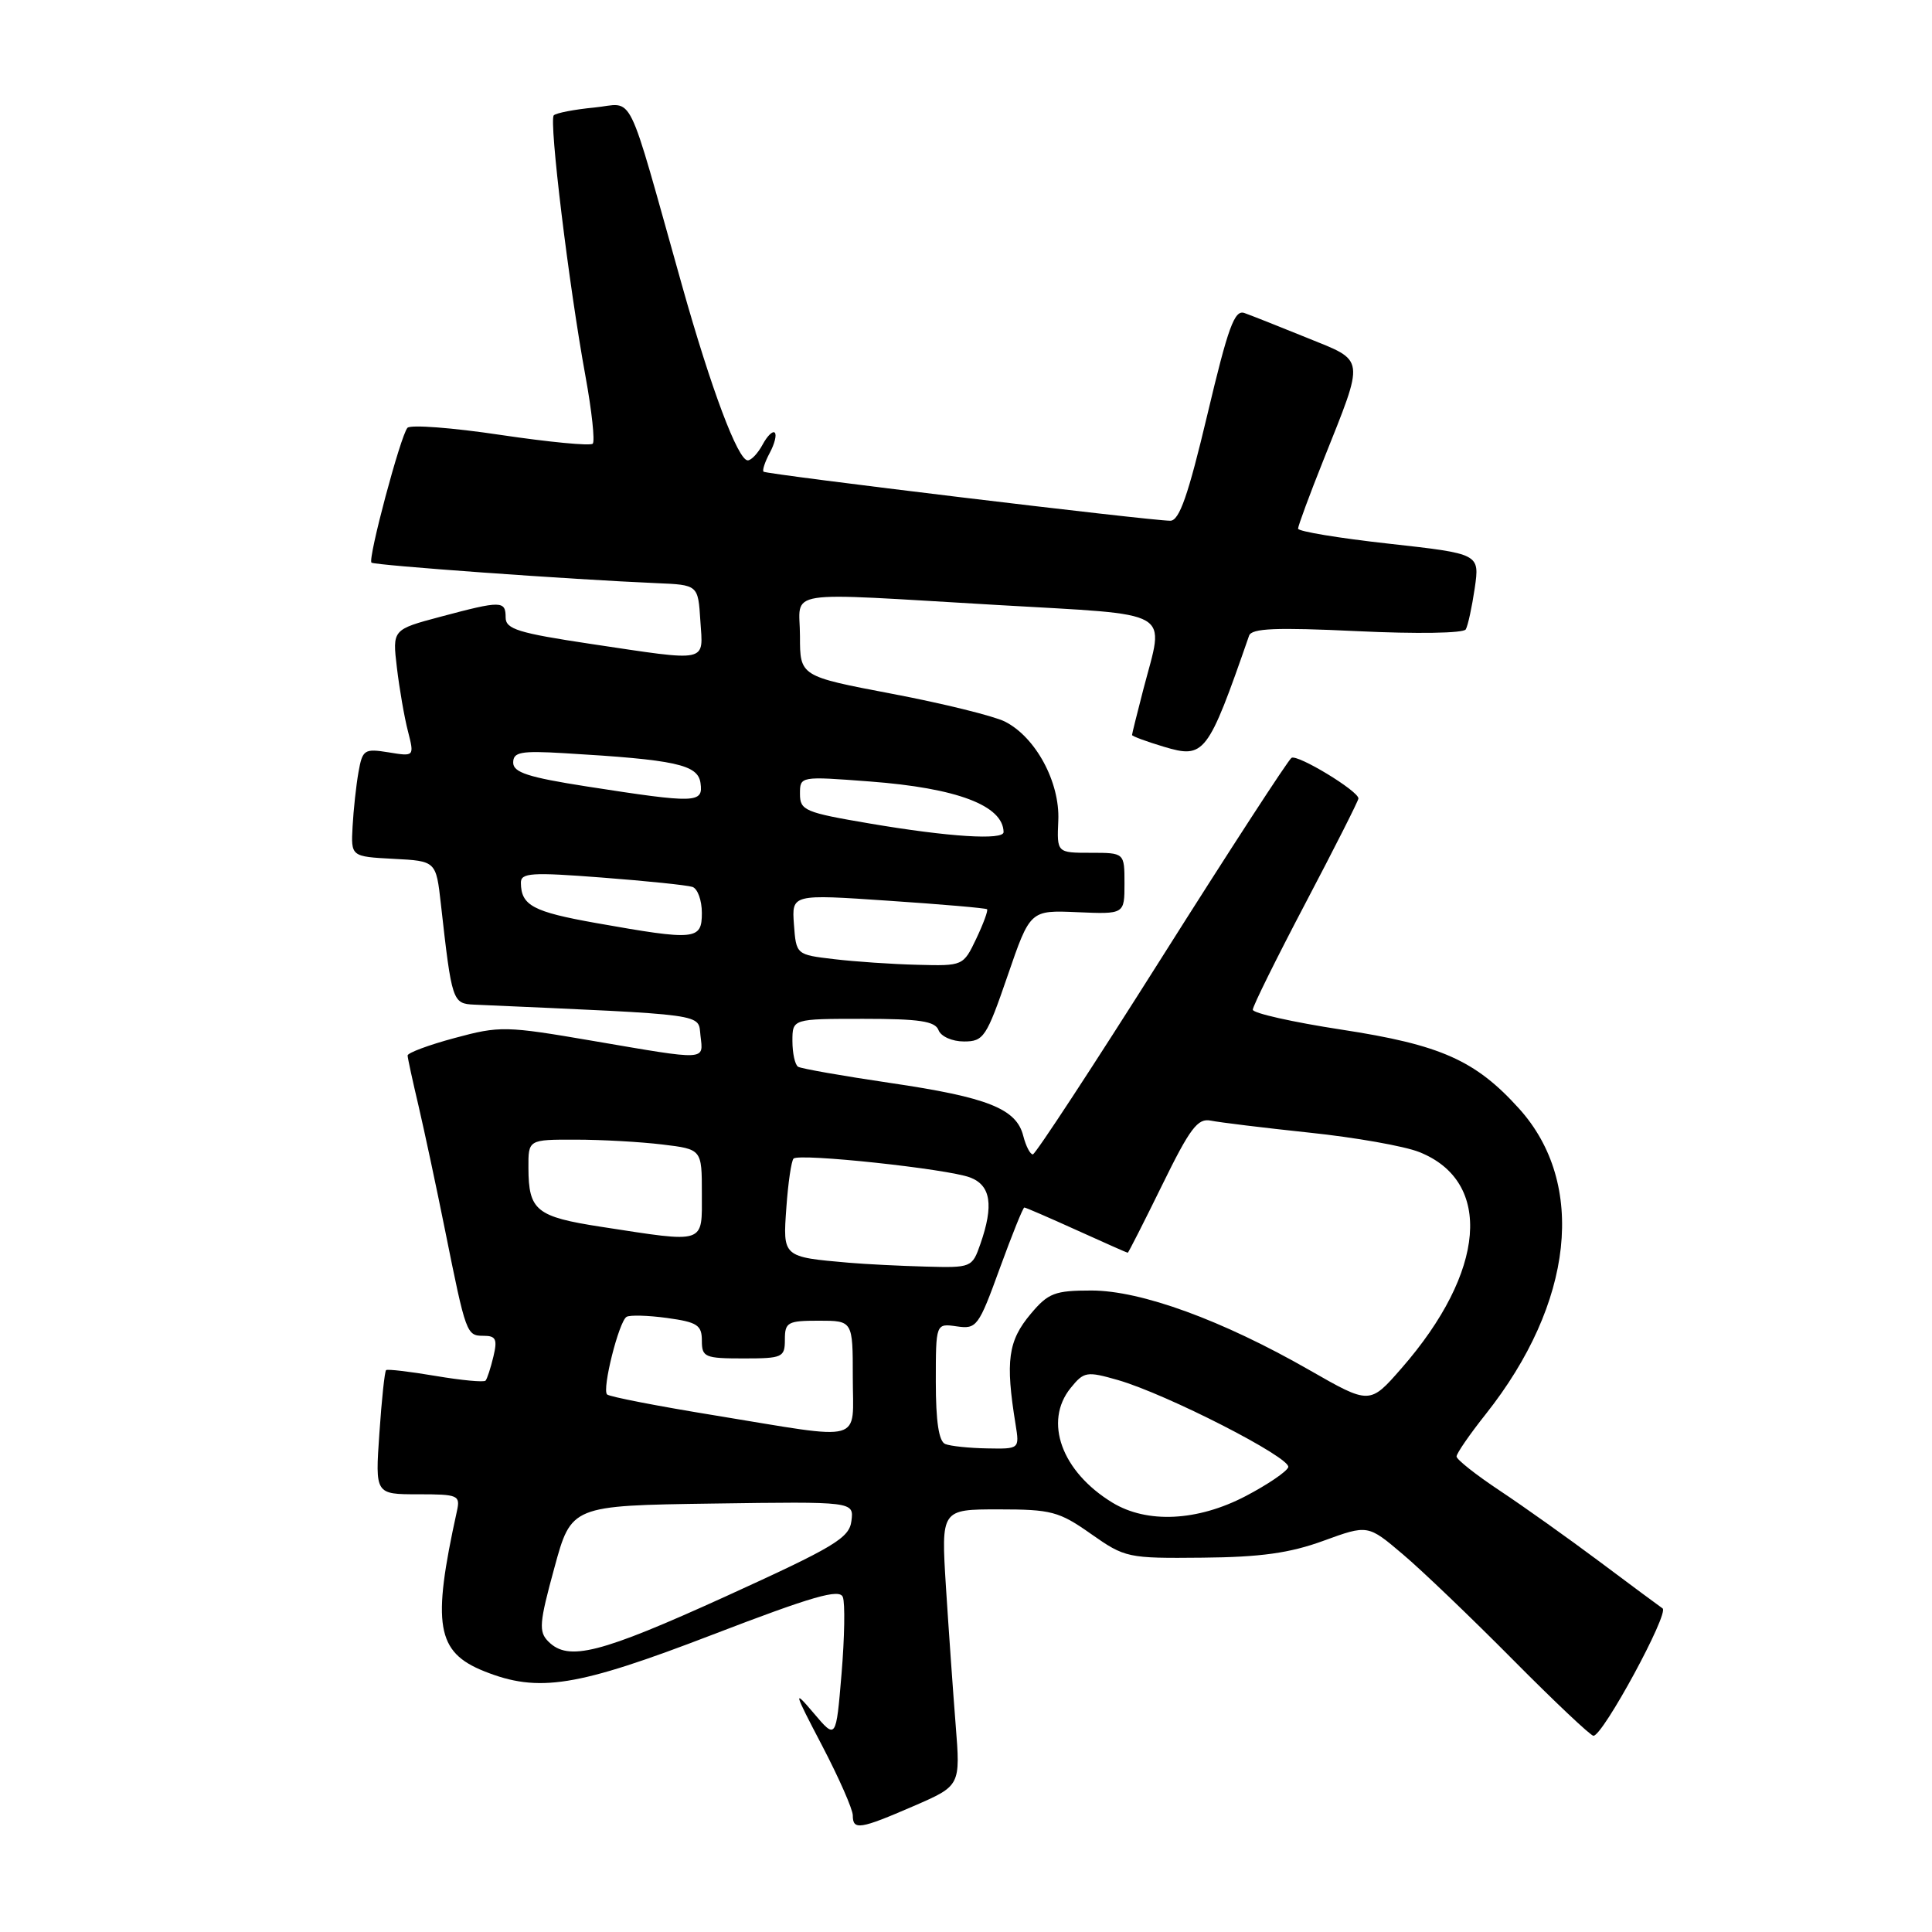 <?xml version="1.0" encoding="UTF-8" standalone="no"?>
<!DOCTYPE svg PUBLIC "-//W3C//DTD SVG 1.1//EN" "http://www.w3.org/Graphics/SVG/1.1/DTD/svg11.dtd" >
<svg xmlns="http://www.w3.org/2000/svg" xmlns:xlink="http://www.w3.org/1999/xlink" version="1.1" viewBox="0 0 256 256">
 <g >
 <path fill="currentColor"
d=" M 121.07 239.31 C 127.27 236.62 127.27 236.62 126.63 228.56 C 126.28 224.13 125.70 215.89 125.34 210.25 C 124.70 200.00 124.70 200.00 132.32 200.00 C 139.30 200.00 140.33 200.27 144.56 203.25 C 149.07 206.42 149.42 206.50 159.34 206.40 C 167.04 206.33 170.92 205.79 175.37 204.16 C 181.25 202.02 181.25 202.02 185.87 205.94 C 188.42 208.09 194.99 214.39 200.48 219.93 C 205.97 225.47 210.77 230.00 211.14 230.00 C 212.40 230.00 221.21 213.75 220.30 213.12 C 219.81 212.78 216.04 209.99 211.93 206.91 C 207.82 203.84 201.88 199.61 198.73 197.52 C 195.58 195.43 193.00 193.39 193.00 192.99 C 193.00 192.59 194.74 190.06 196.87 187.38 C 208.53 172.67 210.26 156.83 201.28 146.89 C 195.50 140.49 190.88 138.44 177.75 136.43 C 171.29 135.44 166.00 134.25 166.00 133.79 C 166.00 133.32 169.15 126.96 173.00 119.64 C 176.85 112.32 180.00 106.09 180.00 105.80 C 180.00 104.81 171.94 99.92 171.13 100.42 C 170.70 100.69 162.95 112.61 153.92 126.91 C 144.89 141.21 137.21 152.93 136.86 152.96 C 136.51 152.98 135.94 151.88 135.59 150.52 C 134.69 146.91 130.89 145.40 117.98 143.50 C 111.67 142.57 106.16 141.60 105.75 141.35 C 105.34 141.09 105.00 139.56 105.00 137.94 C 105.00 135.00 105.00 135.00 114.39 135.00 C 121.82 135.00 123.91 135.31 124.36 136.50 C 124.68 137.34 126.17 138.00 127.73 138.00 C 130.34 138.00 130.71 137.44 133.51 129.30 C 136.50 120.60 136.50 120.60 142.75 120.87 C 149.00 121.14 149.00 121.14 149.00 117.07 C 149.00 113.00 149.00 113.00 144.52 113.00 C 140.04 113.00 140.04 113.00 140.23 108.71 C 140.45 103.63 137.23 97.67 133.15 95.61 C 131.69 94.88 124.99 93.22 118.25 91.94 C 106.00 89.61 106.00 89.61 106.00 84.30 C 106.00 78.00 103.01 78.48 132.25 80.17 C 155.94 81.55 154.30 80.59 151.50 91.34 C 150.68 94.51 150.00 97.23 150.00 97.39 C 150.00 97.55 151.89 98.25 154.19 98.94 C 159.60 100.56 160.02 100.03 165.51 84.23 C 165.85 83.25 169.05 83.12 179.82 83.63 C 187.74 84.01 193.92 83.91 194.22 83.40 C 194.51 82.90 195.04 80.45 195.41 77.94 C 196.07 73.38 196.07 73.38 184.03 72.04 C 177.41 71.31 172.00 70.41 172.00 70.05 C 172.00 69.69 173.51 65.59 175.37 60.94 C 180.88 47.12 180.98 47.92 173.21 44.77 C 169.52 43.27 165.78 41.79 164.90 41.48 C 163.58 41.00 162.74 43.31 159.98 54.95 C 157.44 65.64 156.27 69.00 155.07 69.00 C 152.50 69.01 101.53 62.86 101.17 62.50 C 100.99 62.32 101.36 61.19 102.00 60.00 C 102.64 58.81 102.94 57.60 102.66 57.33 C 102.39 57.05 101.66 57.77 101.05 58.91 C 100.43 60.06 99.55 61.00 99.08 61.00 C 97.78 61.00 94.23 51.54 90.38 37.85 C 82.82 11.00 84.17 13.73 78.74 14.25 C 76.11 14.50 73.70 14.97 73.38 15.28 C 72.72 15.95 75.36 37.73 77.58 49.86 C 78.42 54.46 78.85 58.48 78.54 58.79 C 78.23 59.11 72.74 58.58 66.34 57.63 C 59.95 56.67 54.39 56.25 53.99 56.69 C 53.08 57.70 48.72 74.05 49.22 74.55 C 49.58 74.91 75.85 76.80 87.00 77.27 C 92.50 77.50 92.50 77.50 92.80 82.25 C 93.17 87.87 94.08 87.68 78.27 85.32 C 68.67 83.88 67.00 83.36 67.00 81.82 C 67.00 79.58 66.43 79.57 58.41 81.71 C 51.99 83.42 51.99 83.42 52.59 88.46 C 52.92 91.23 53.57 95.02 54.05 96.87 C 54.91 100.25 54.91 100.25 51.49 99.69 C 48.27 99.17 48.03 99.33 47.50 102.32 C 47.19 104.07 46.84 107.30 46.72 109.50 C 46.50 113.50 46.50 113.50 52.14 113.80 C 57.78 114.09 57.78 114.09 58.42 119.80 C 59.87 132.73 59.96 132.99 62.84 133.12 C 94.21 134.51 92.47 134.27 92.82 137.25 C 93.20 140.56 93.81 140.53 78.61 137.93 C 67.00 135.94 66.24 135.92 60.25 137.54 C 56.81 138.46 54.01 139.51 54.01 139.86 C 54.02 140.21 54.67 143.20 55.45 146.50 C 56.22 149.80 57.81 157.23 58.97 163.00 C 61.75 176.82 61.82 177.00 64.09 177.00 C 65.71 177.00 65.93 177.46 65.38 179.75 C 65.02 181.26 64.55 182.70 64.34 182.94 C 64.13 183.18 61.16 182.90 57.73 182.32 C 54.30 181.74 51.35 181.39 51.16 181.55 C 50.97 181.71 50.57 185.48 50.27 189.92 C 49.71 198.00 49.71 198.00 55.38 198.00 C 60.73 198.00 61.01 198.12 60.54 200.25 C 57.22 215.32 57.83 218.92 64.16 221.45 C 71.37 224.33 76.40 223.53 94.45 216.59 C 107.68 211.51 111.25 210.48 111.68 211.62 C 111.99 212.40 111.91 216.97 111.51 221.77 C 110.78 230.50 110.78 230.50 107.82 227.00 C 105.07 223.76 105.15 224.08 108.93 231.30 C 111.17 235.59 113.00 239.75 113.00 240.55 C 113.00 242.55 113.94 242.40 121.07 239.31 Z  M 72.67 217.52 C 71.36 216.22 71.45 215.07 73.45 207.77 C 75.70 199.50 75.70 199.50 94.42 199.23 C 113.14 198.96 113.14 198.96 112.82 201.52 C 112.54 203.80 110.61 204.95 96.12 211.55 C 79.49 219.11 75.32 220.17 72.67 217.52 Z  M 147.39 199.10 C 140.67 195.00 138.26 188.37 141.87 183.91 C 143.63 181.74 143.99 181.68 148.12 182.86 C 154.61 184.73 171.11 193.17 170.70 194.41 C 170.50 195.00 167.96 196.72 165.06 198.24 C 158.67 201.58 151.99 201.90 147.39 199.10 Z  M 125.25 191.34 C 124.40 191.00 124.00 188.35 124.00 183.09 C 124.00 175.35 124.00 175.35 126.77 175.75 C 129.41 176.14 129.67 175.79 132.47 168.08 C 134.09 163.64 135.55 160.00 135.73 160.00 C 135.90 160.00 139.02 161.35 142.66 163.00 C 146.30 164.65 149.35 166.00 149.43 166.00 C 149.52 166.00 151.57 161.96 153.99 157.03 C 157.69 149.47 158.71 148.13 160.44 148.49 C 161.57 148.72 167.45 149.44 173.50 150.08 C 179.55 150.71 186.10 151.87 188.05 152.65 C 197.87 156.55 196.89 168.51 185.70 181.31 C 181.50 186.12 181.50 186.12 173.50 181.54 C 161.94 174.92 151.19 171.00 144.62 171.00 C 139.77 171.00 138.90 171.33 136.59 174.08 C 133.57 177.67 133.20 180.31 134.57 188.75 C 135.09 192.00 135.09 192.00 130.80 191.92 C 128.43 191.88 125.94 191.62 125.25 191.34 Z  M 94.74 187.55 C 87.17 186.32 80.73 185.07 80.44 184.77 C 79.75 184.09 82.00 175.12 83.02 174.49 C 83.44 174.23 85.86 174.29 88.40 174.64 C 92.39 175.19 93.00 175.58 93.00 177.64 C 93.00 179.83 93.38 180.00 98.50 180.00 C 103.70 180.00 104.00 179.86 104.00 177.50 C 104.00 175.20 104.37 175.00 108.50 175.00 C 113.00 175.00 113.00 175.00 113.00 182.50 C 113.00 191.35 114.86 190.84 94.74 187.55 Z  M 112.50 167.32 C 103.67 166.55 103.72 166.59 104.20 159.97 C 104.43 156.71 104.86 153.81 105.15 153.52 C 105.89 152.78 125.56 154.88 128.54 156.02 C 131.29 157.06 131.70 159.70 129.90 164.85 C 128.82 167.95 128.71 168.00 122.65 167.83 C 119.27 167.74 114.70 167.51 112.50 167.32 Z  M 79.67 162.56 C 71.05 161.23 70.04 160.41 70.02 154.75 C 70.00 151.00 70.00 151.00 76.25 151.01 C 79.69 151.01 84.86 151.30 87.75 151.65 C 93.00 152.28 93.00 152.28 93.00 158.14 C 93.00 164.92 93.65 164.71 79.67 162.56 Z  M 110.50 127.09 C 105.50 126.50 105.50 126.50 105.20 122.49 C 104.91 118.48 104.91 118.48 117.70 119.35 C 124.74 119.82 130.63 120.33 130.79 120.48 C 130.95 120.63 130.31 122.38 129.36 124.38 C 127.64 127.99 127.61 128.00 121.56 127.84 C 118.23 127.76 113.25 127.42 110.50 127.09 Z  M 79.00 122.31 C 70.62 120.82 69.05 119.98 69.02 116.98 C 69.00 115.65 70.42 115.56 79.75 116.28 C 85.66 116.73 91.06 117.29 91.75 117.52 C 92.44 117.75 93.00 119.30 93.00 120.97 C 93.00 124.57 92.19 124.65 79.00 122.31 Z  M 115.25 109.12 C 106.65 107.66 106.00 107.39 106.00 105.20 C 106.00 102.85 106.01 102.85 115.25 103.55 C 126.79 104.42 132.91 106.73 132.98 110.25 C 133.01 111.36 125.72 110.90 115.25 109.12 Z  M 77.75 104.21 C 69.99 103.00 68.00 102.35 68.00 101.05 C 68.00 99.65 69.00 99.46 74.75 99.80 C 89.55 100.67 92.47 101.31 92.82 103.75 C 93.20 106.44 92.29 106.47 77.75 104.21 Z "/>
</g>
</svg>